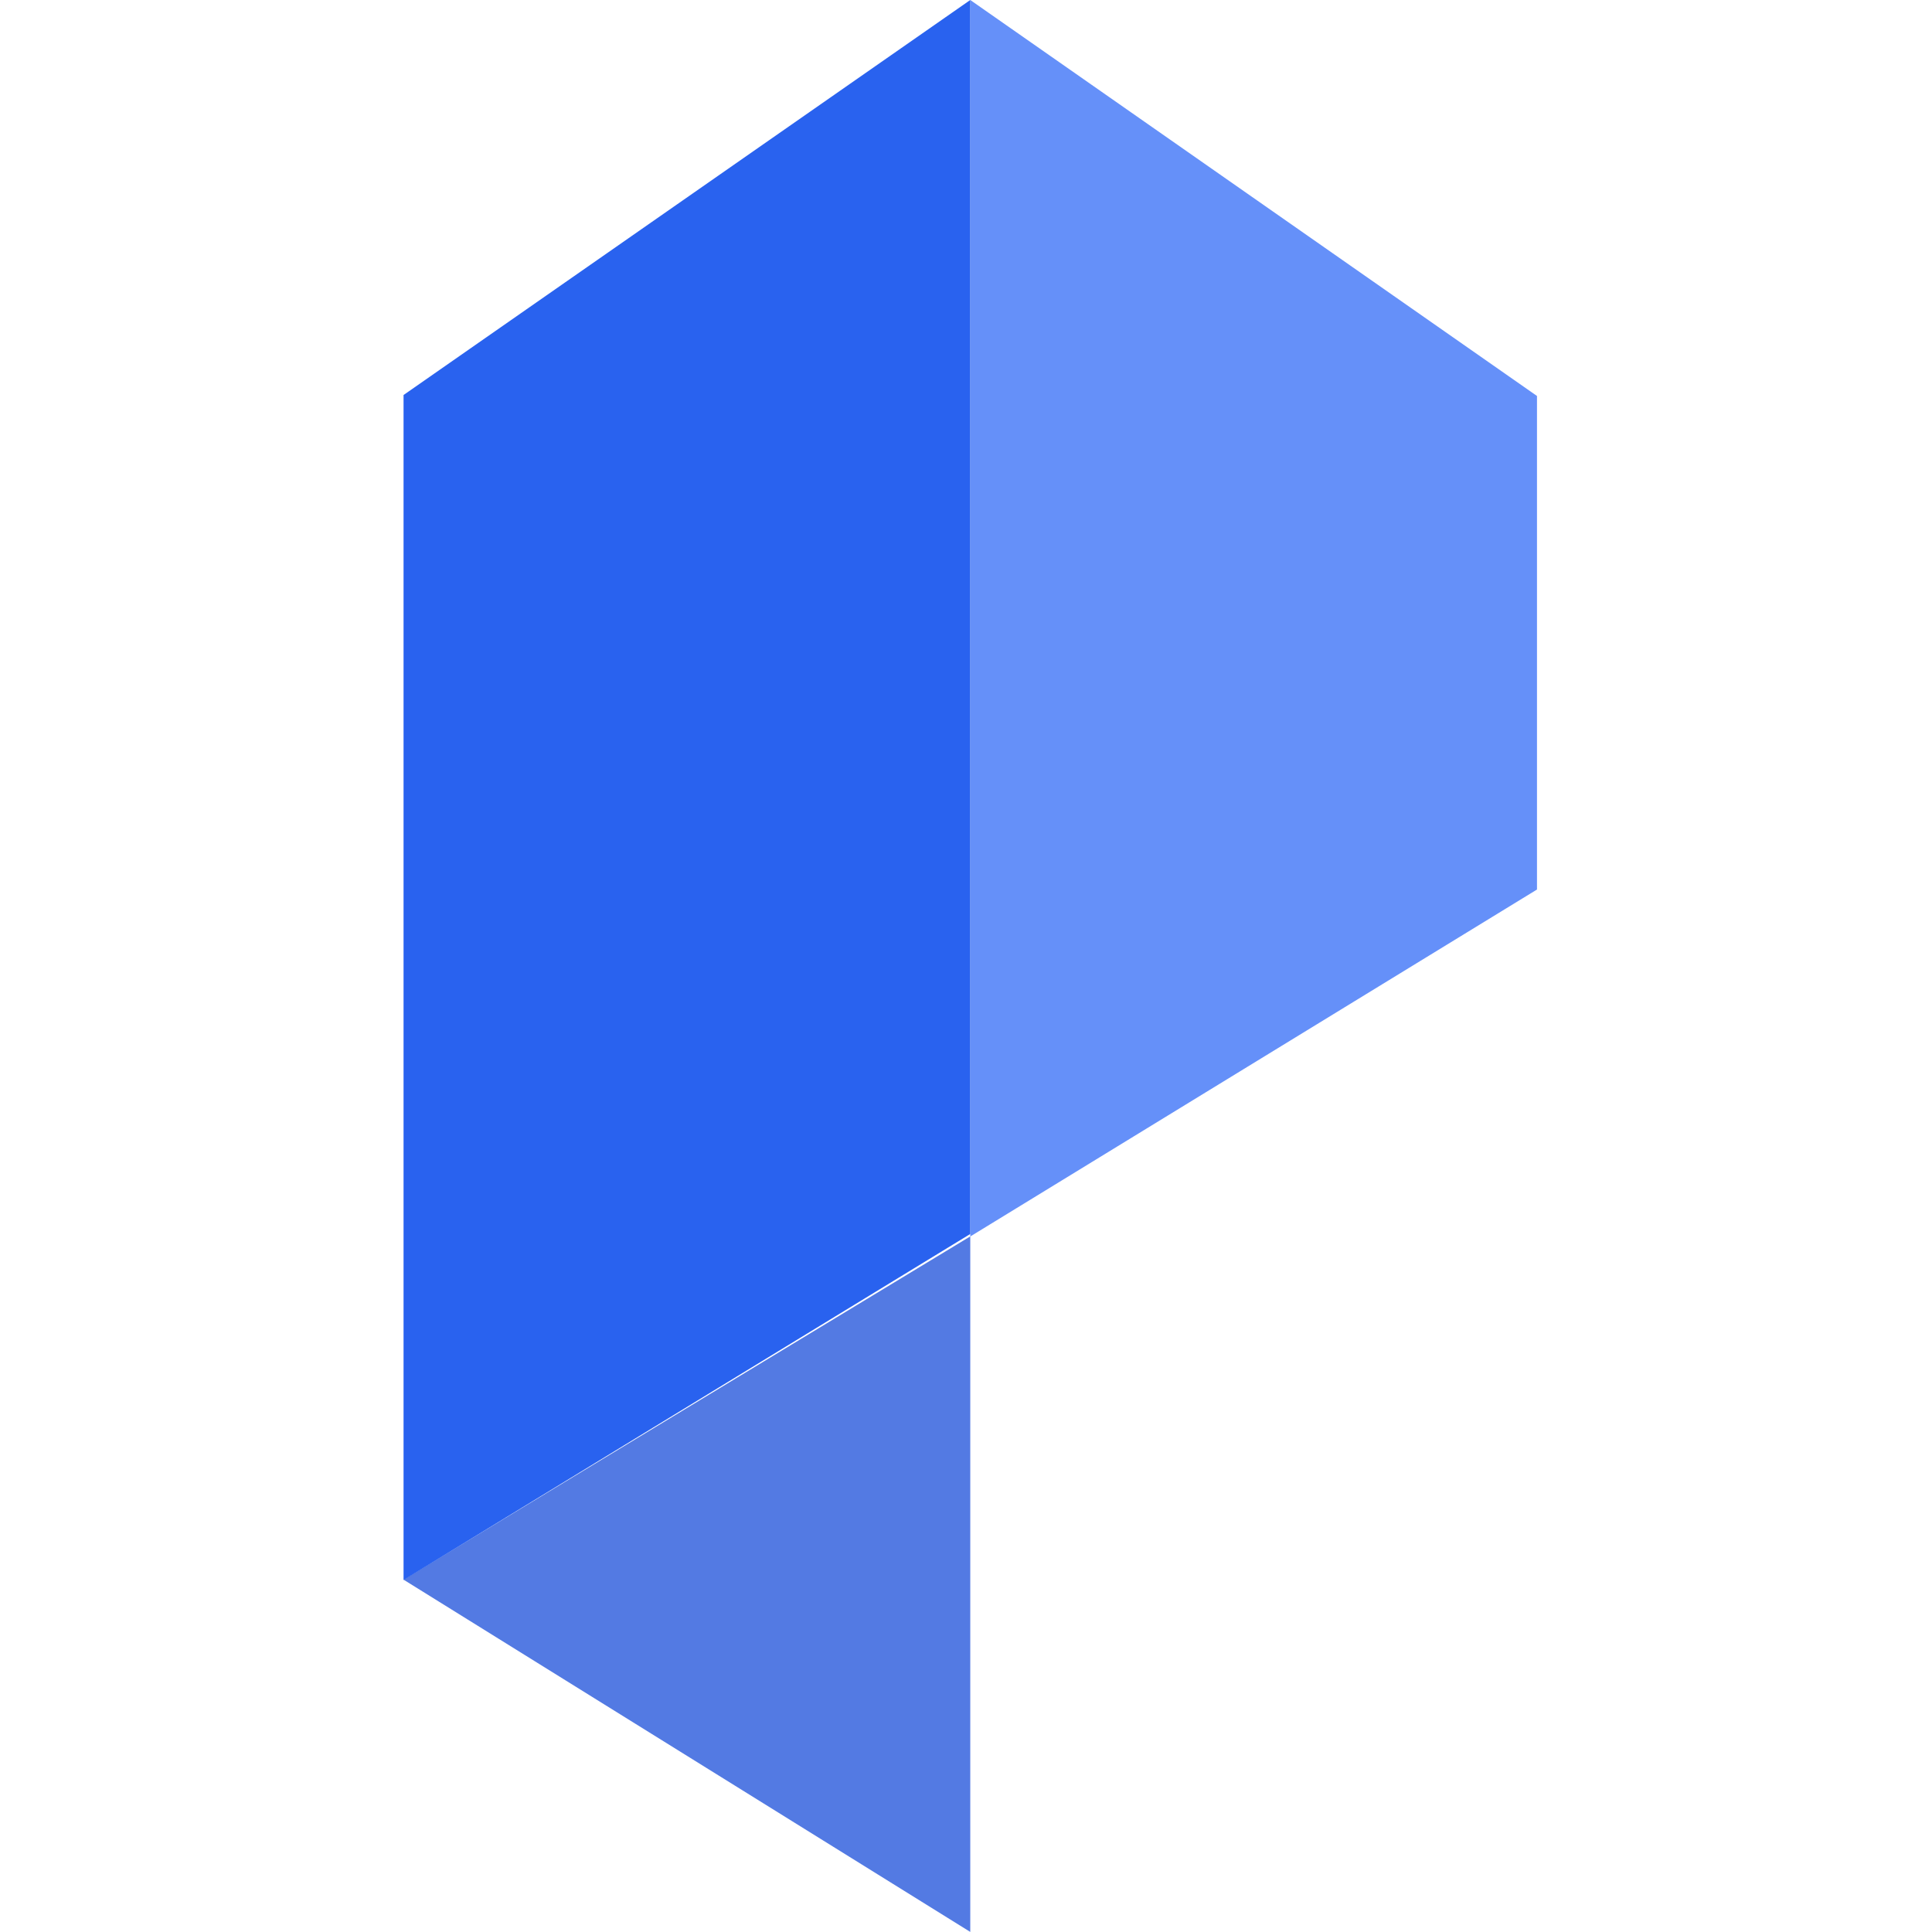 <svg width="24" height="24" viewBox="0 0 24 24" fill="none" xmlns="http://www.w3.org/2000/svg">
<path fill-rule="evenodd" clip-rule="evenodd" d="M19.093 4.919V11.05L12.053 15.36V0L19.093 4.919Z" fill="#6590F9"/>
<path fill-rule="evenodd" clip-rule="evenodd" d="M12.053 15.359V23.999L5.013 19.623L12.053 15.359Z" fill="#537AE3"/>
<path fill-rule="evenodd" clip-rule="evenodd" d="M12.053 0V15.329L5.013 19.627V4.907L12.053 0Z" fill="#2962EF"/>
</svg>

